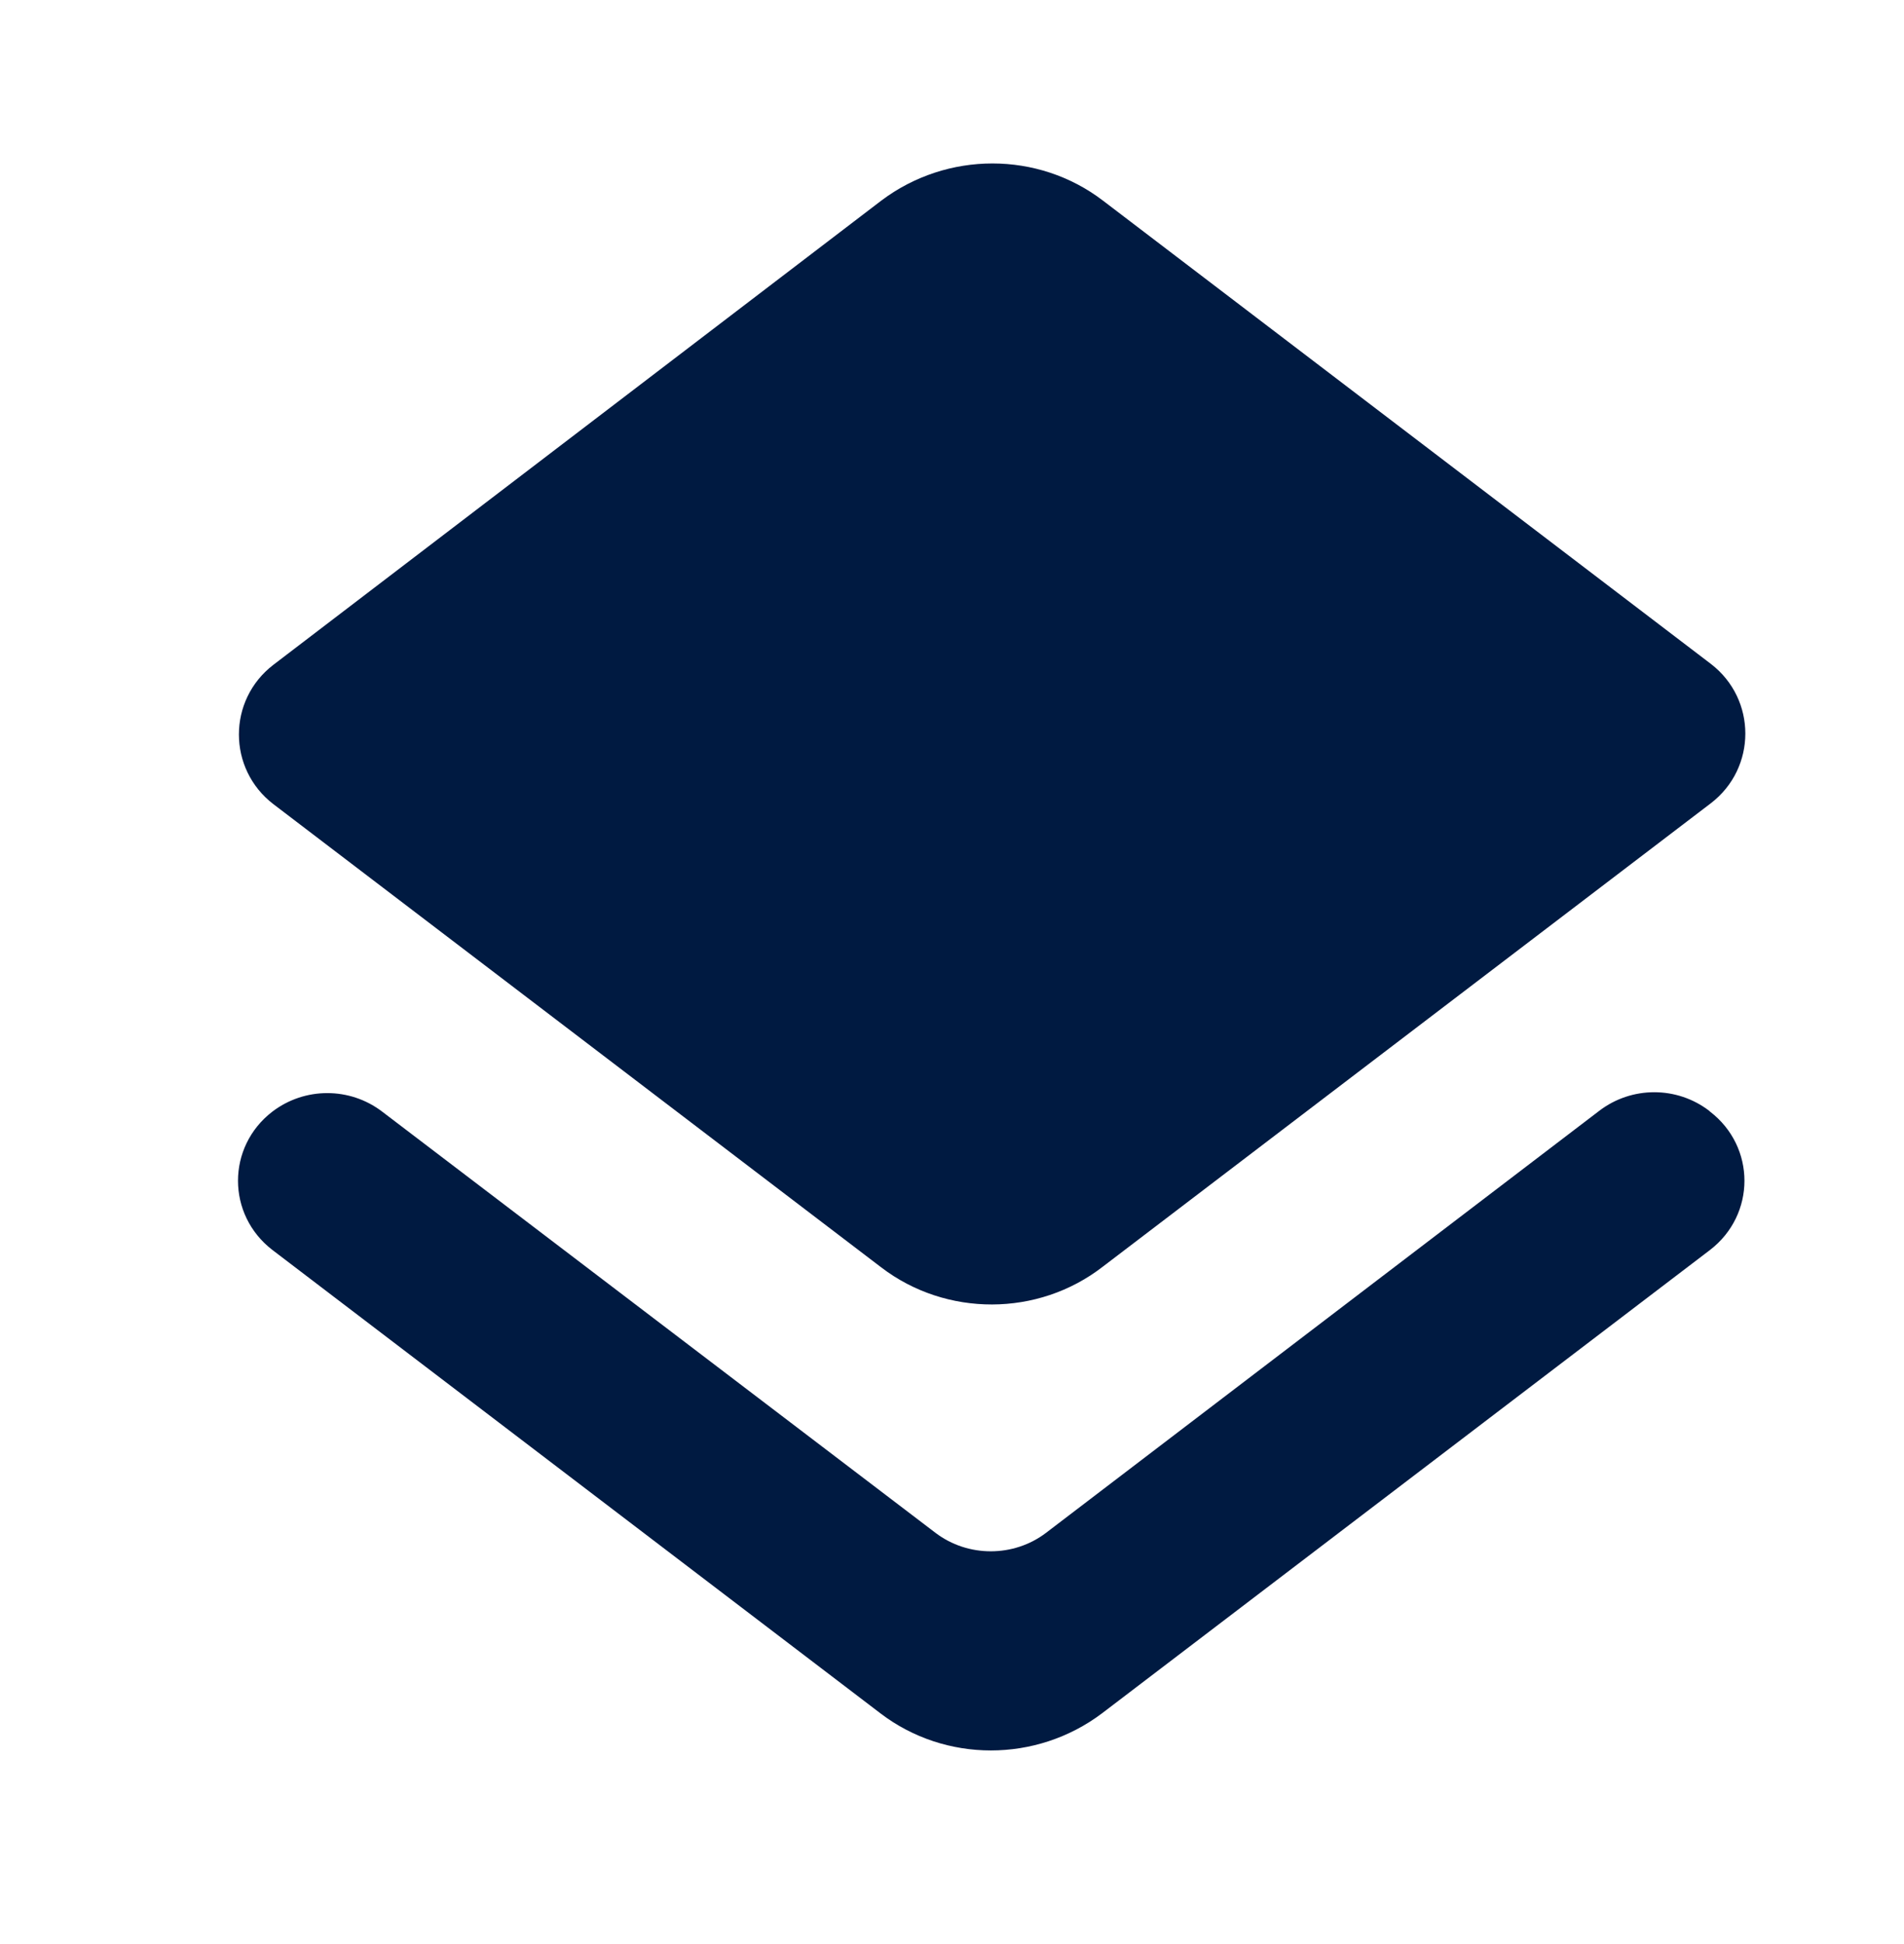 <svg width="48" height="49" viewBox="0 0 48 49" fill="none" xmlns="http://www.w3.org/2000/svg">
<g clip-path="url(#clip0_166_15967)">
<path d="M26.372 38.634C25.556 39.256 24.399 39.256 23.582 38.634L9.634 28.018C8.818 27.396 7.684 27.396 6.867 28.018C5.711 28.906 5.711 30.616 6.867 31.505L22.199 43.187C23.832 44.431 26.123 44.431 27.778 43.187L43.11 31.505C44.267 30.616 44.267 28.906 43.11 28.018L43.087 27.996C42.271 27.374 41.137 27.374 40.32 27.996L26.372 38.634ZM27.801 31.927L43.133 20.244C44.289 19.356 44.289 17.624 43.133 16.735L27.801 5.053C26.168 3.809 23.877 3.809 22.222 5.053L6.89 16.758C5.734 17.646 5.734 19.378 6.89 20.267L22.222 31.949C23.855 33.193 26.168 33.193 27.801 31.927Z" fill="#001A41"/>
</g>
<defs>
<clipPath id="clip0_166_15967">
<rect width="40" height="40" fill="white" transform="translate(4 4.12)"/>
</clipPath>
</defs>
</svg>
